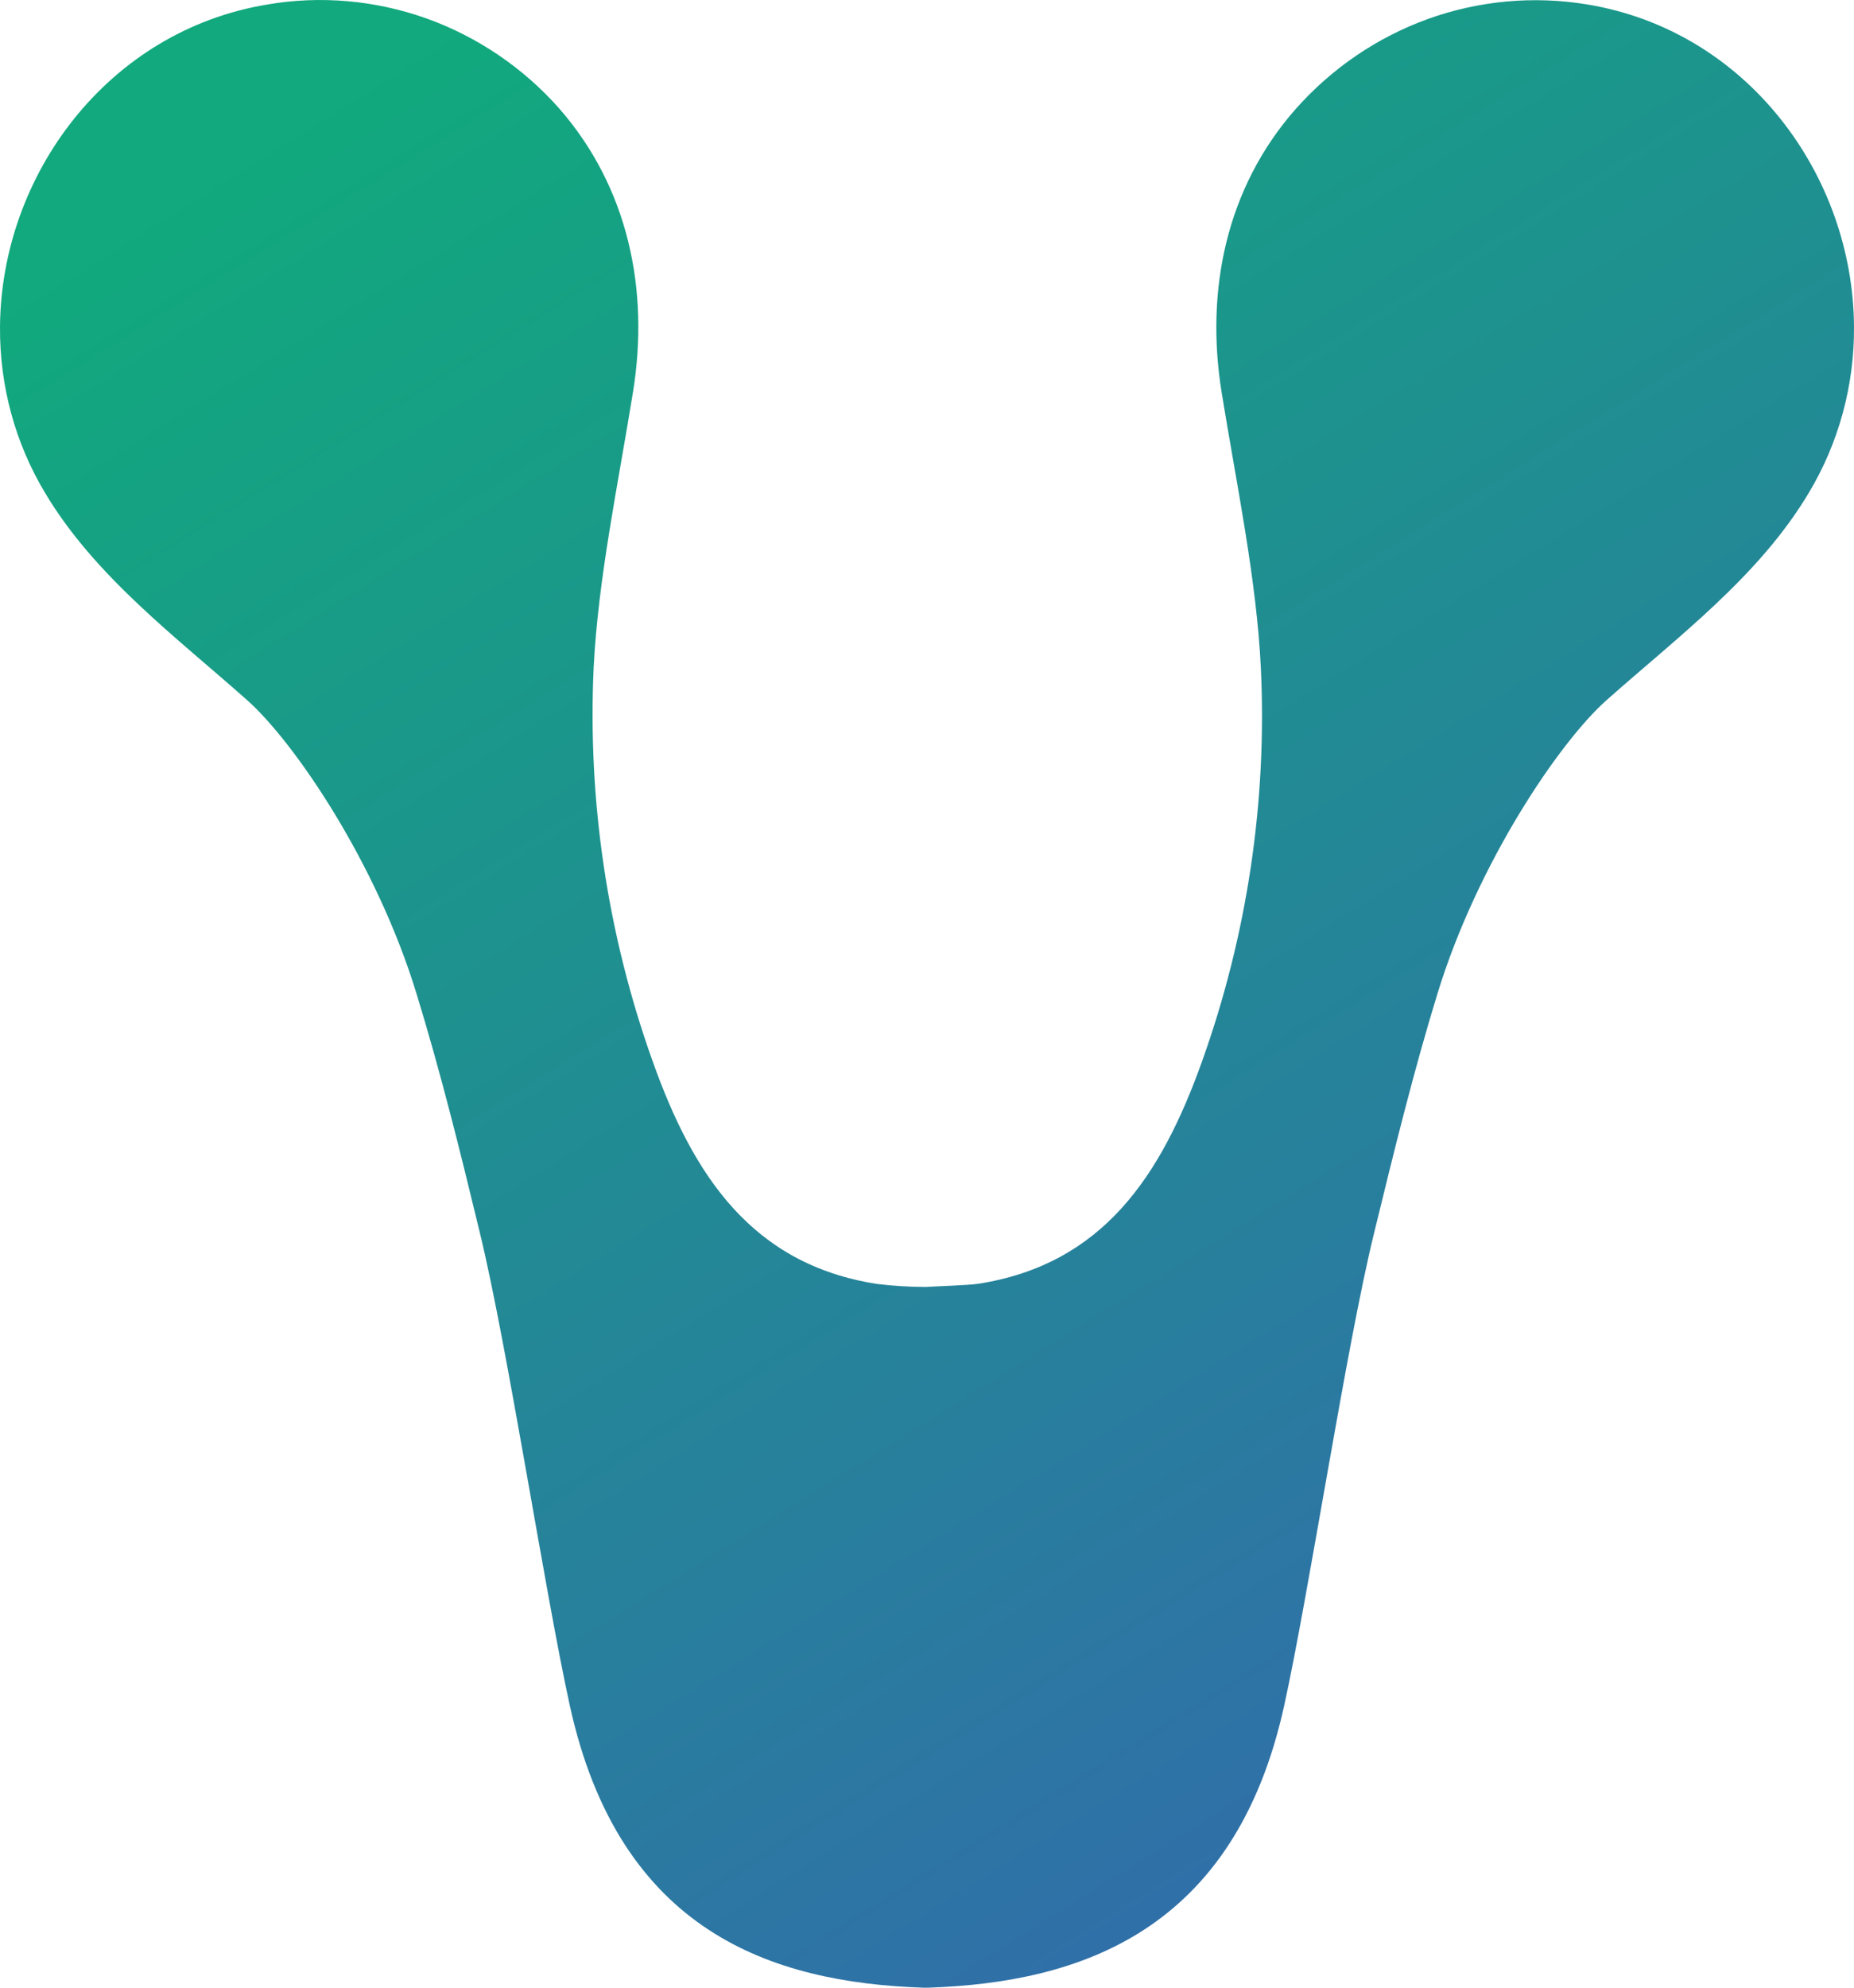 <svg width="14" height="15" viewBox="0 0 14 15" fill="none" xmlns="http://www.w3.org/2000/svg">
<path d="M11.982 0.033C11.579 -0.033 11.167 0.005 10.783 0.143C10.398 0.282 10.054 0.517 9.781 0.826C9.261 1.418 9.1 2.19 9.225 2.962C9.338 3.66 9.488 4.367 9.521 5.039C9.569 6.05 9.417 7.061 9.076 8.012C8.768 8.873 8.329 9.541 7.387 9.688C7.317 9.699 7.063 9.707 6.991 9.712C6.867 9.712 6.743 9.704 6.62 9.689C5.679 9.541 5.236 8.874 4.928 8.008C4.588 7.057 4.436 6.045 4.483 5.034C4.517 4.365 4.667 3.657 4.78 2.958C4.905 2.185 4.743 1.414 4.224 0.82C3.951 0.511 3.605 0.277 3.22 0.139C2.834 0.002 2.421 -0.035 2.019 0.034C0.811 0.233 0.007 1.324 6.50981e-05 2.469C-0.003 2.91 0.114 3.343 0.34 3.719C0.716 4.35 1.332 4.809 1.87 5.287C2.226 5.606 2.843 6.512 3.144 7.495C3.327 8.09 3.476 8.692 3.623 9.301C3.83 10.149 4.116 12.023 4.303 12.872C4.677 14.575 5.823 14.961 6.97 15H7.011C8.158 14.961 9.323 14.574 9.697 12.872C9.884 12.022 10.168 10.148 10.377 9.301C10.525 8.695 10.673 8.089 10.856 7.494C11.158 6.512 11.774 5.602 12.129 5.286C12.668 4.807 13.284 4.349 13.66 3.717C13.885 3.341 14.003 2.908 14 2.467C13.994 1.321 13.192 0.23 11.982 0.033Z" fill="url(#paint0_linear_3869_27984)"/>
<defs>
<linearGradient id="paint0_linear_3869_27984" x1="1.4" y1="1.406" x2="9.854" y2="14.966" gradientUnits="userSpaceOnUse">
<stop stop-color="#11A97D"/>
<stop offset="1" stop-color="#326CAB"/>
</linearGradient>
</defs>
</svg>
